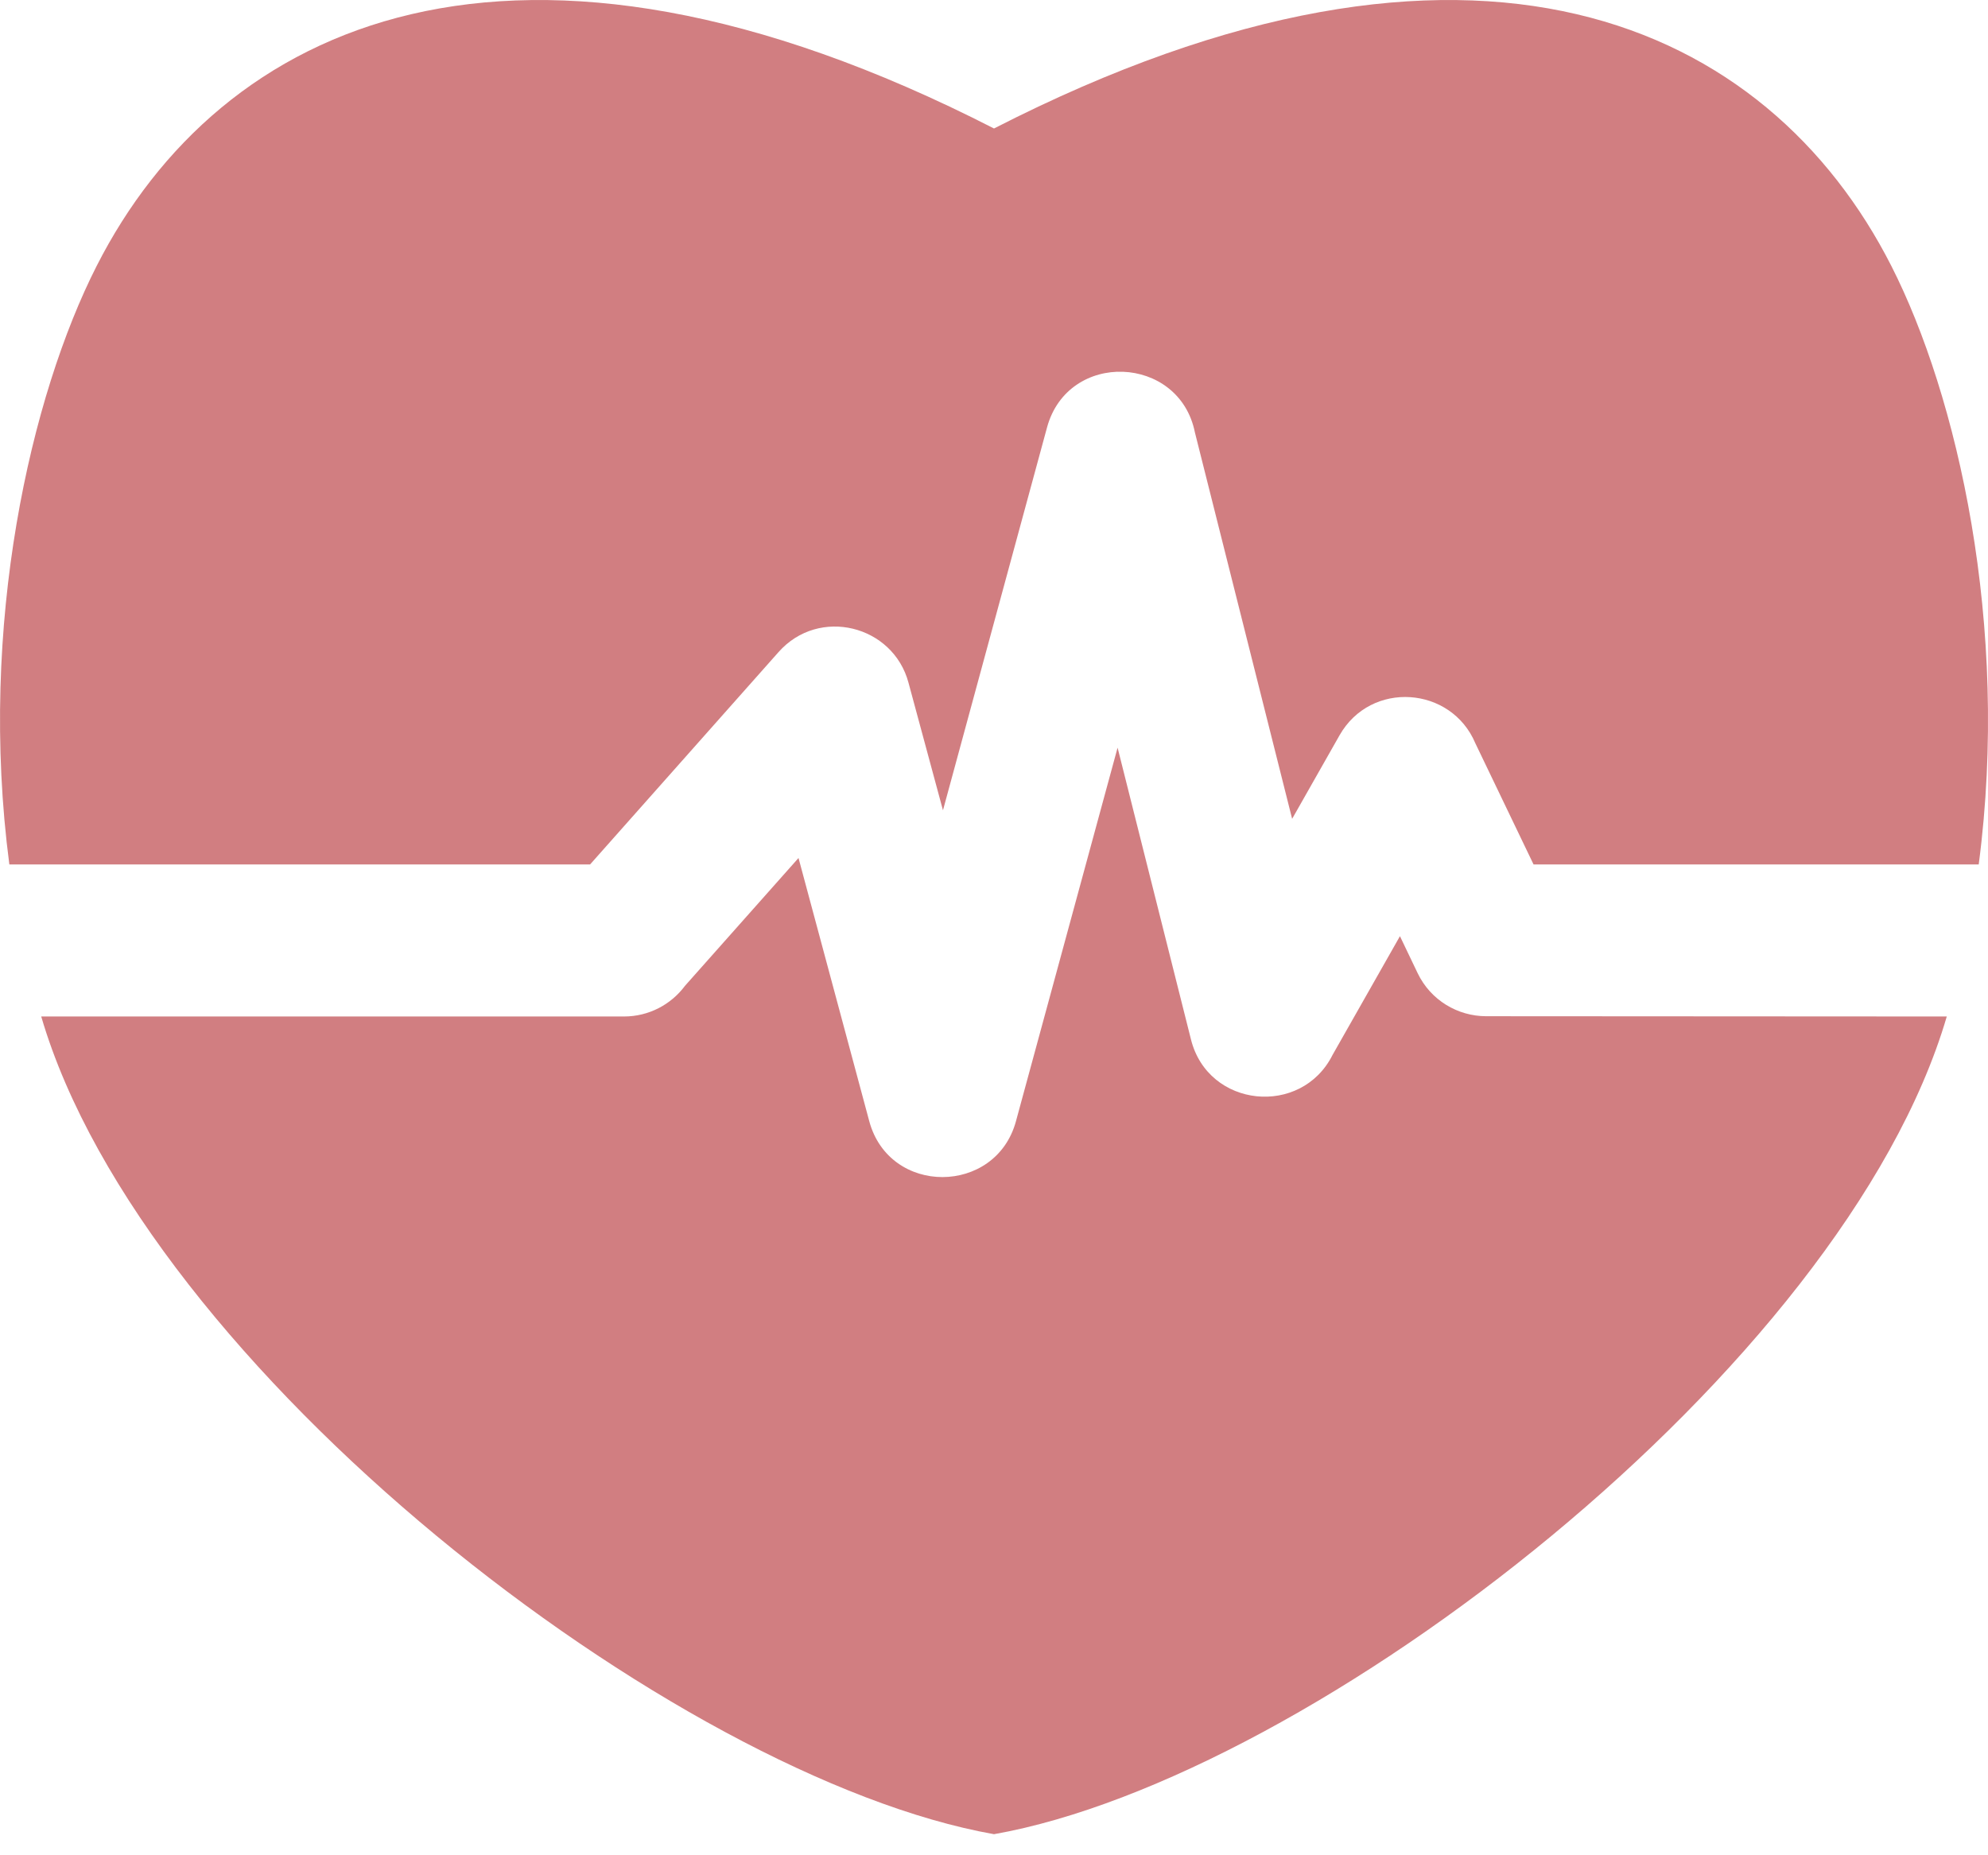 <svg width="30" height="28" viewBox="0 0 30 28" fill="none" xmlns="http://www.w3.org/2000/svg">

<path fill-rule="evenodd" clip-rule="evenodd" d="M15 1.939C22.25 -1.772 26.683 0.359 28.541 4.013C29.534 5.966 30.334 9.431 29.86 13.046H23.142L22.264 11.218C21.901 10.355 20.687 10.264 20.214 11.098L19.499 12.358L18.032 6.527C17.797 5.353 16.117 5.283 15.8 6.452L14.23 12.229L13.71 10.305C13.479 9.436 12.358 9.152 11.748 9.842L8.905 13.046H0.141C-0.334 9.431 0.466 5.966 1.459 4.013C3.317 0.359 7.75 -1.772 15 1.939ZM29.378 15.341C27.825 20.642 19.817 26.829 15 27.682C10.183 26.828 2.176 20.642 0.622 15.341H9.416C9.793 15.341 10.128 15.159 10.337 14.878L12.05 12.949L13.117 16.919C13.42 18.052 15.027 18.04 15.331 16.923L16.865 11.284L17.972 15.686C18.231 16.724 19.639 16.86 20.109 15.921L21.126 14.129L21.393 14.687C21.59 15.097 21.998 15.336 22.425 15.337L29.378 15.341Z" fill="#D17E81"/>

</svg>



